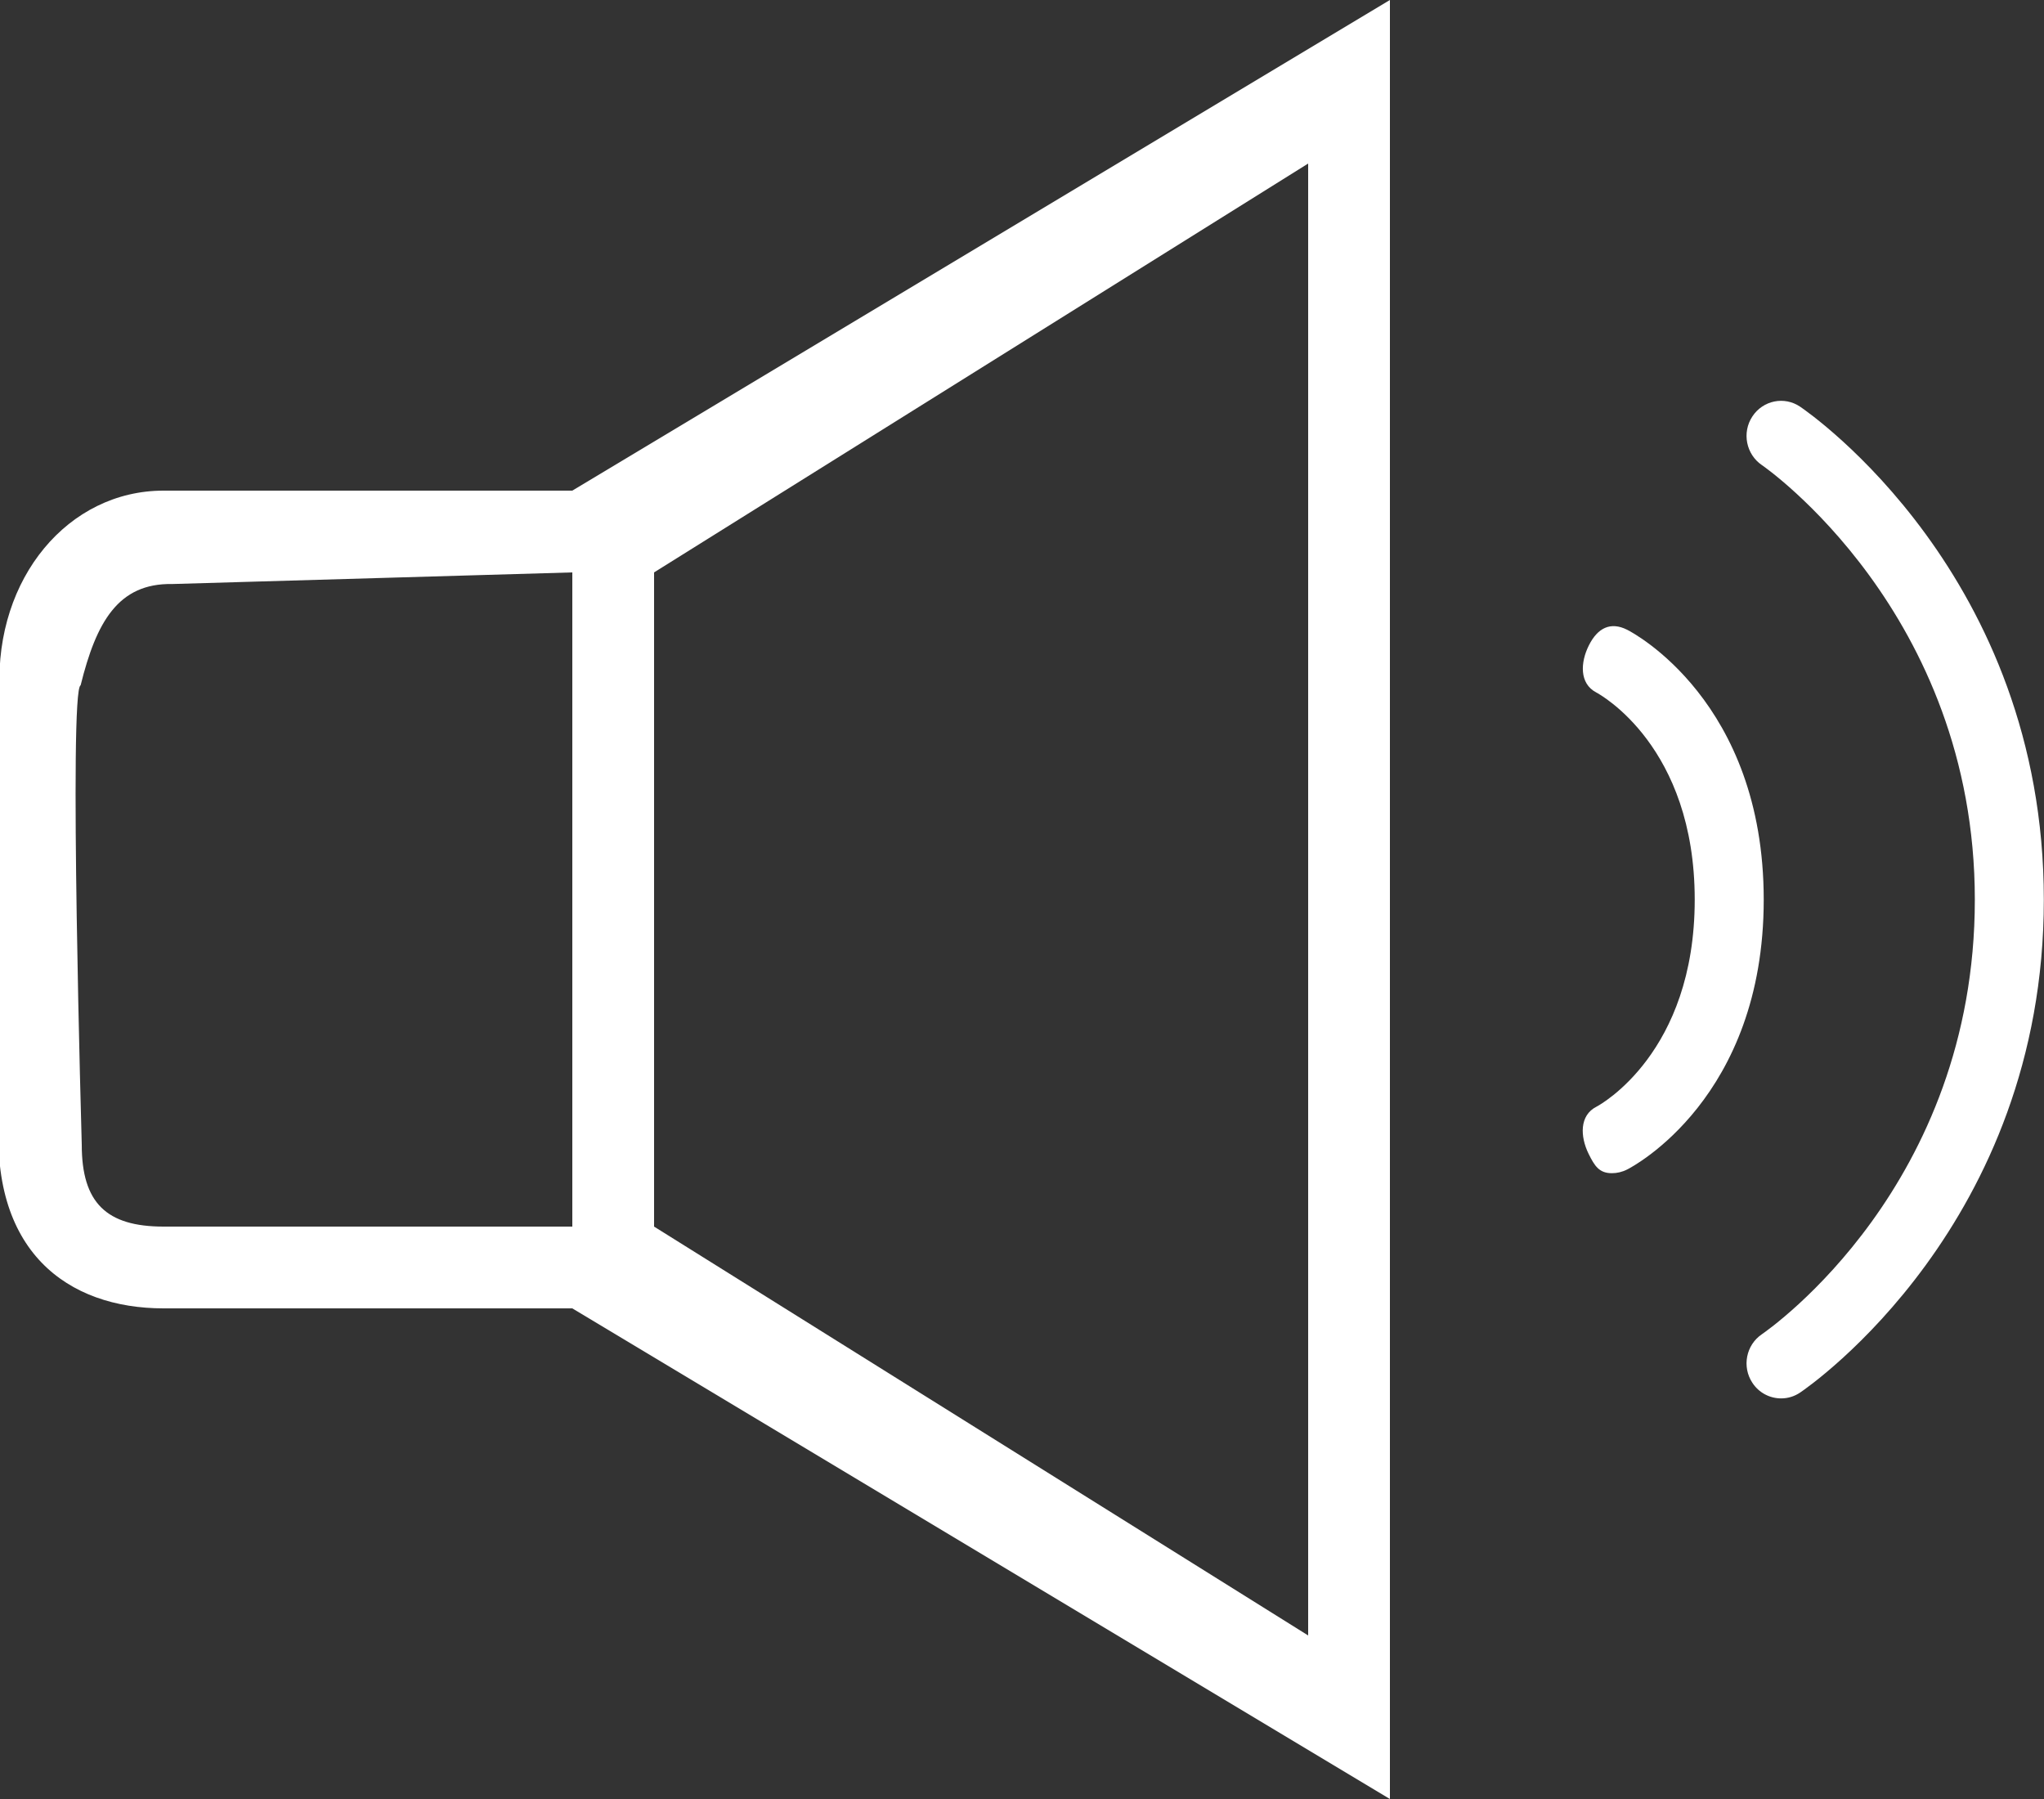 <svg xmlns="http://www.w3.org/2000/svg" xmlns:xlink="http://www.w3.org/1999/xlink" preserveAspectRatio="xMidYMid" width="25" height="22" viewBox="0 0 25 22">
  <rect x="0" y="0" width="25" height="22" fill="#333333" stroke="none"/>
  <defs>
    <style>
      .cls-1 {
        fill: #fff;
        fill-rule: evenodd;
      }
    </style>
  </defs>
  <path d="M22.018,17.029 C21.946,17.078 21.865,17.101 21.785,17.101 C21.648,17.101 21.514,17.034 21.433,16.910 C21.303,16.713 21.356,16.447 21.550,16.316 C21.655,16.243 24.154,14.495 24.154,11.002 C24.154,7.492 21.576,5.705 21.550,5.688 C21.356,5.556 21.303,5.290 21.433,5.093 C21.562,4.896 21.824,4.842 22.018,4.974 C22.140,5.057 24.998,7.038 24.998,11.002 C24.998,14.966 22.140,16.947 22.018,17.029 ZM19.903,14.301 C19.843,14.332 19.778,14.347 19.715,14.347 C19.560,14.347 19.504,14.260 19.430,14.110 C19.326,13.898 19.317,13.640 19.526,13.534 C19.572,13.510 20.728,12.876 20.728,11.002 C20.728,9.127 19.572,8.494 19.522,8.467 C19.317,8.359 19.328,8.101 19.434,7.891 C19.539,7.682 19.696,7.597 19.903,7.702 C19.971,7.736 21.572,8.577 21.572,11.002 C21.572,13.426 19.971,14.267 19.903,14.301 ZM2.000,16.000 C0.836,16.000 -0.150,15.310 -0.005,13.575 L-0.005,8.428 C-0.059,7.068 0.836,6.000 2.000,6.000 L7.000,6.000 L17.000,-0.000 L17.000,22.000 L7.000,16.000 L2.000,16.000 ZM7.000,7.000 L2.107,7.142 C1.444,7.130 1.177,7.609 0.986,8.381 C0.840,8.428 1.000,14.000 1.000,14.000 C1.000,14.709 1.301,15.000 2.000,15.000 L7.000,15.000 L7.000,7.000 ZM8.000,15.000 L16.000,20.000 L16.000,2.000 L8.000,7.000 L8.000,15.000 Z" class="cls-1"/>
</svg>
